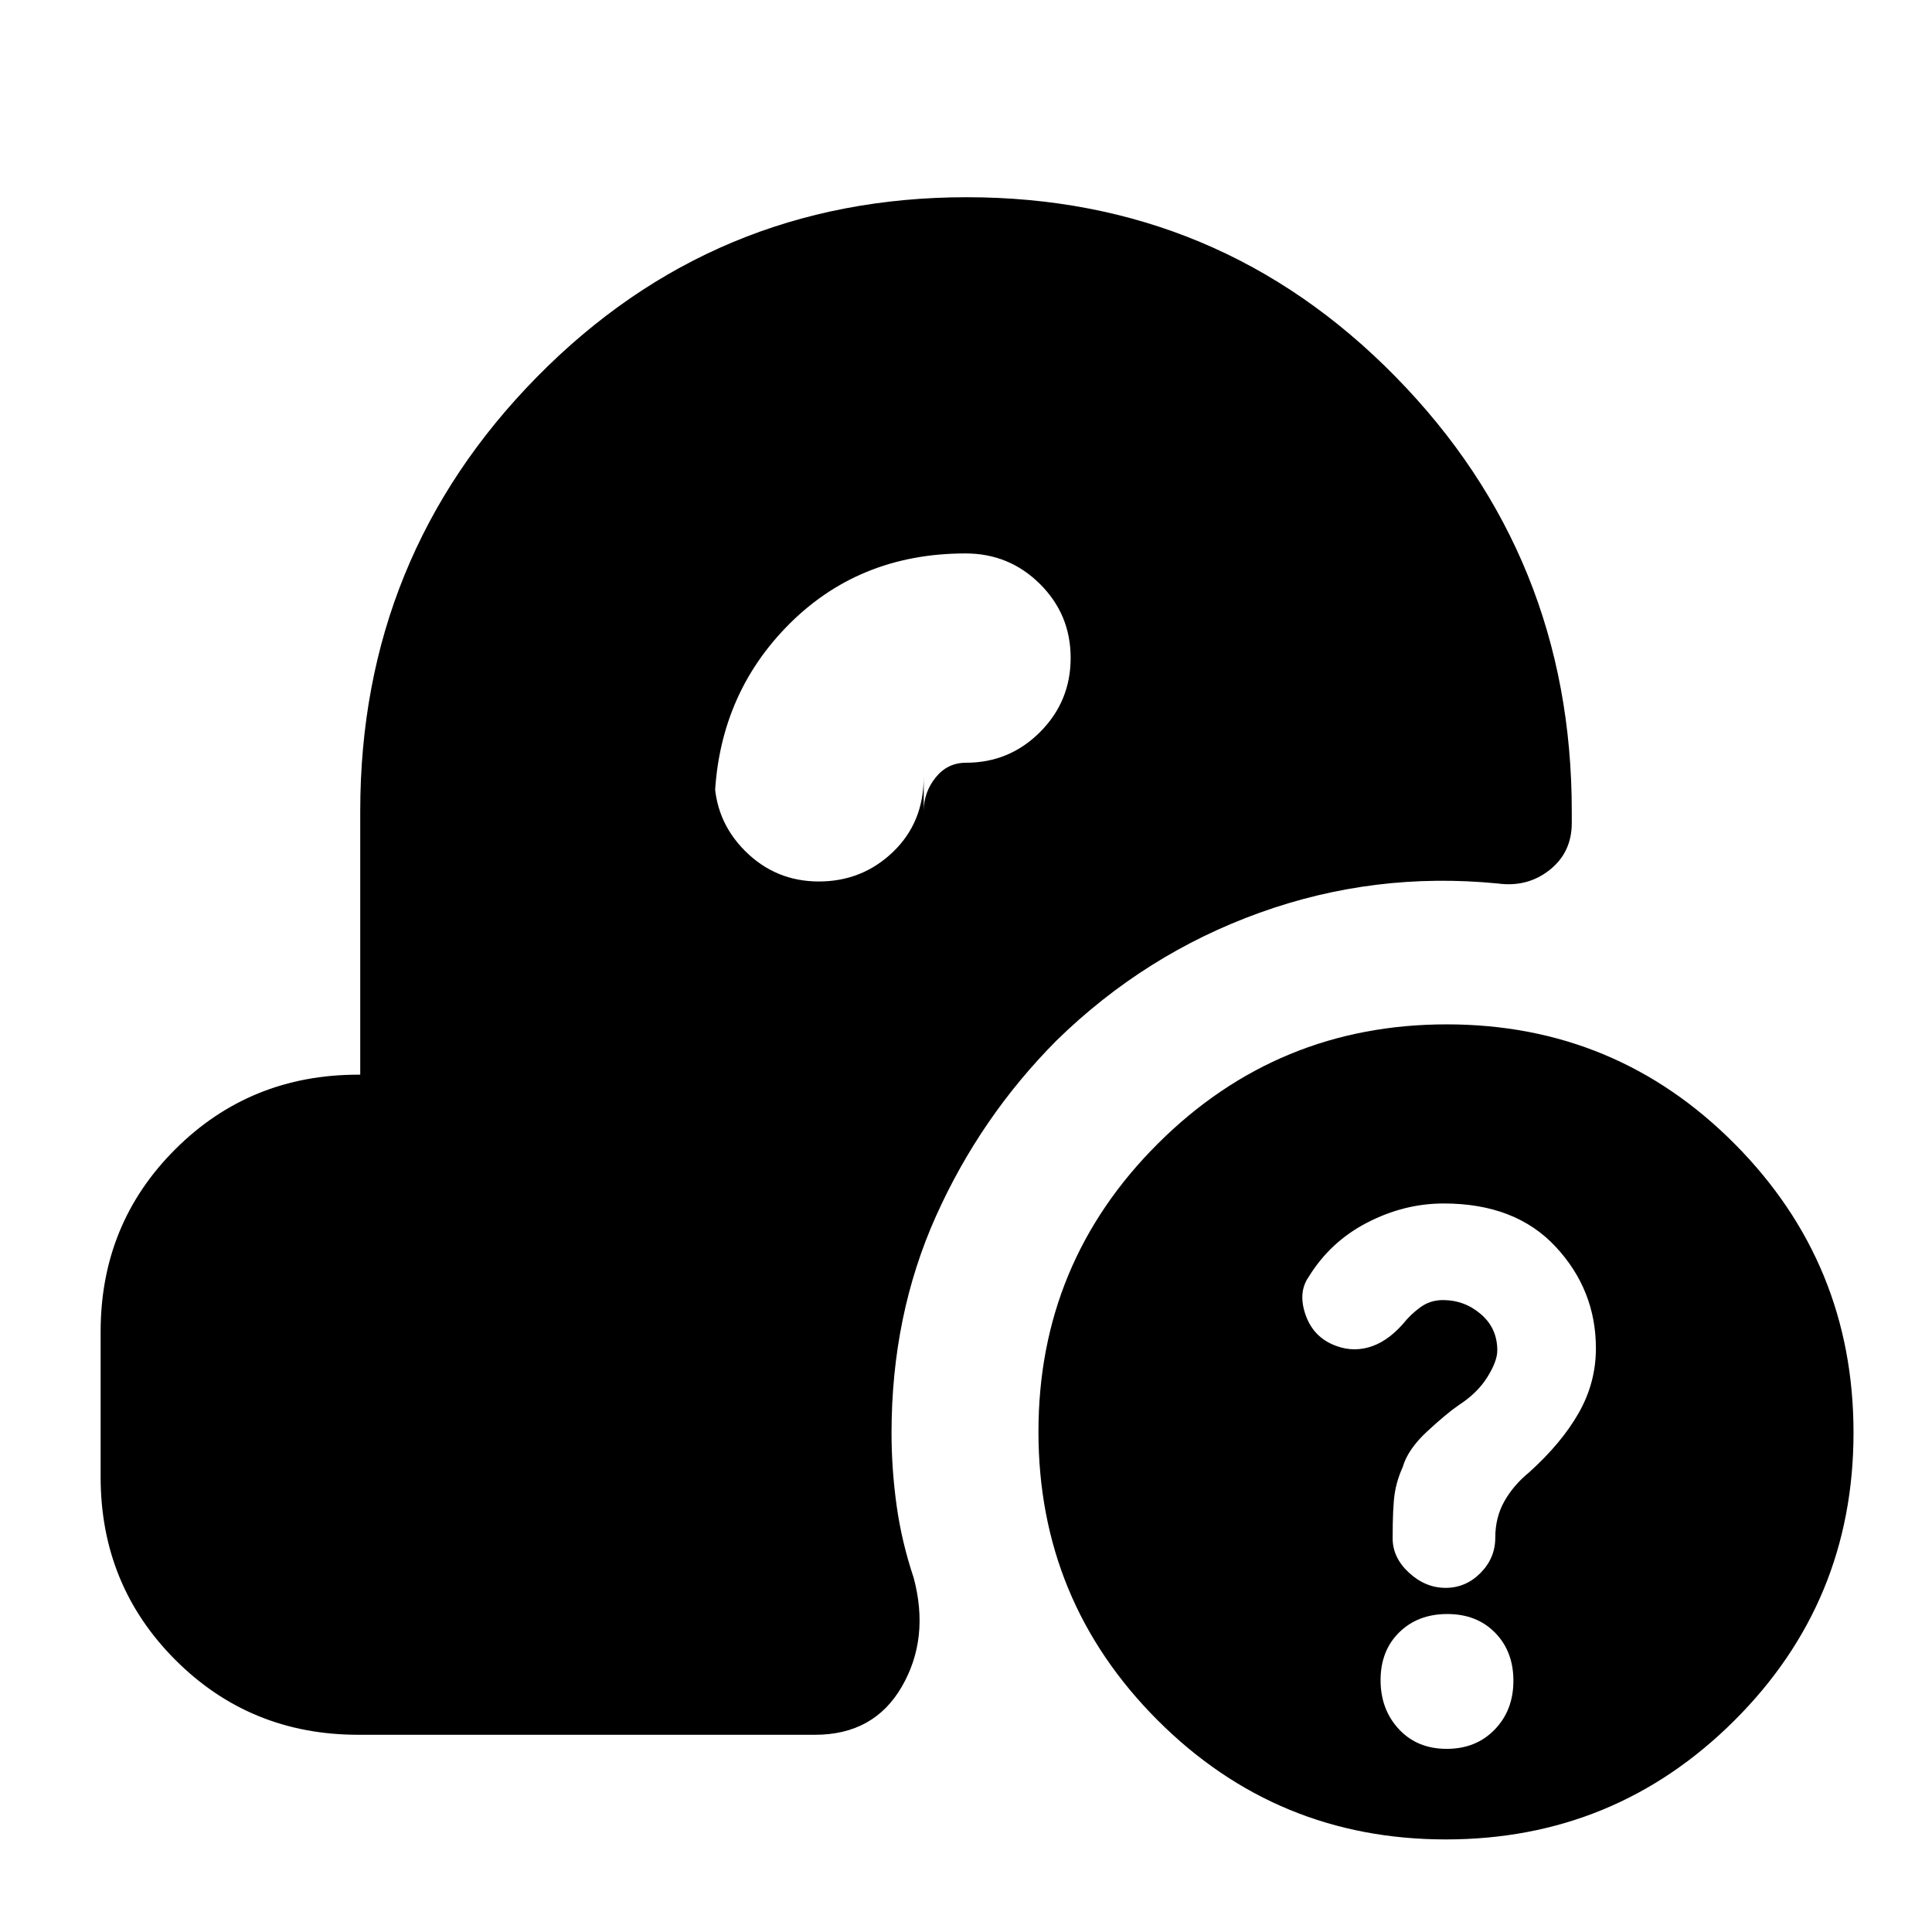 <svg xmlns="http://www.w3.org/2000/svg" height="20" viewBox="0 -960 960 960" width="20"><path d="M718.44-46q-84.06 0-143.25-59.25T516-248.56q0-84.06 59.42-143.25Q634.83-451 718.89-451q84.07 0 143.09 59.42Q921-332.17 921-248.11q0 84.07-59.25 143.09Q802.5-46 718.44-46Zm.4-45q14.62 0 23.89-9.61 9.27-9.6 9.27-24.23 0-14.62-9.11-23.89-9.1-9.27-23.73-9.27-14.62 0-23.89 9.11-9.27 9.1-9.27 23.73 0 14.62 9.11 24.39 9.1 9.77 23.73 9.77Zm-.53-80q10 0 17.34-7.39Q743-185.78 743-196q0-10 4.5-18t12.32-14.4Q776-243 784.5-258q8.5-15 8.5-32 0-29-20-50.5T717.37-362q-19.64 0-38.01 9.5-18.36 9.5-29.07 26.95-5.29 7.55-1.75 18.33Q652.08-296.44 662-292q9 4 18 1.5t17-11.5q4-5 8.88-8.5 4.87-3.5 11.12-3.5 10.69 0 18.84 7 8.16 7 8.16 18 0 5.36-4.95 13.29-4.94 7.92-14.2 13.91-6.1 4.18-15.7 13.07-9.61 8.88-12.15 17.73-3 6.61-4 13.32-1 6.7-1 22.09 0 9.59 8.15 17.09 8.16 7.5 18.16 7.5ZM459-557q0-9.28 5.89-16.64Q470.77-581 480-581q21.57 0 36.79-15.24Q532-611.48 532-633.09t-15.28-36.76Q501.44-685 479.77-685q-53.77 0-89.27 36.79Q355-611.41 355-557v-17q0 21.57 15.18 36.79Q385.35-522 406.88-522q21.52 0 36.82-14.65T459-574v17ZM178-98q-53.7 0-90.85-37.19Q50-172.37 50-226.12v-72.13Q50-352 87.15-389T178-426h1v-131q0-126.49 87.86-215.75Q354.72-862 480.36-862t213.14 89.25Q781-683.49 781-557v6q0 14.56-11 23.28T744.2-521Q683-527 626-506.5T525-443q-37.85 38.07-59.93 87.32Q443-306.42 443-248q0 17.87 2.5 35.95Q448-193.96 454-176q8 30-5.84 54T405-98H178Z"/></svg>